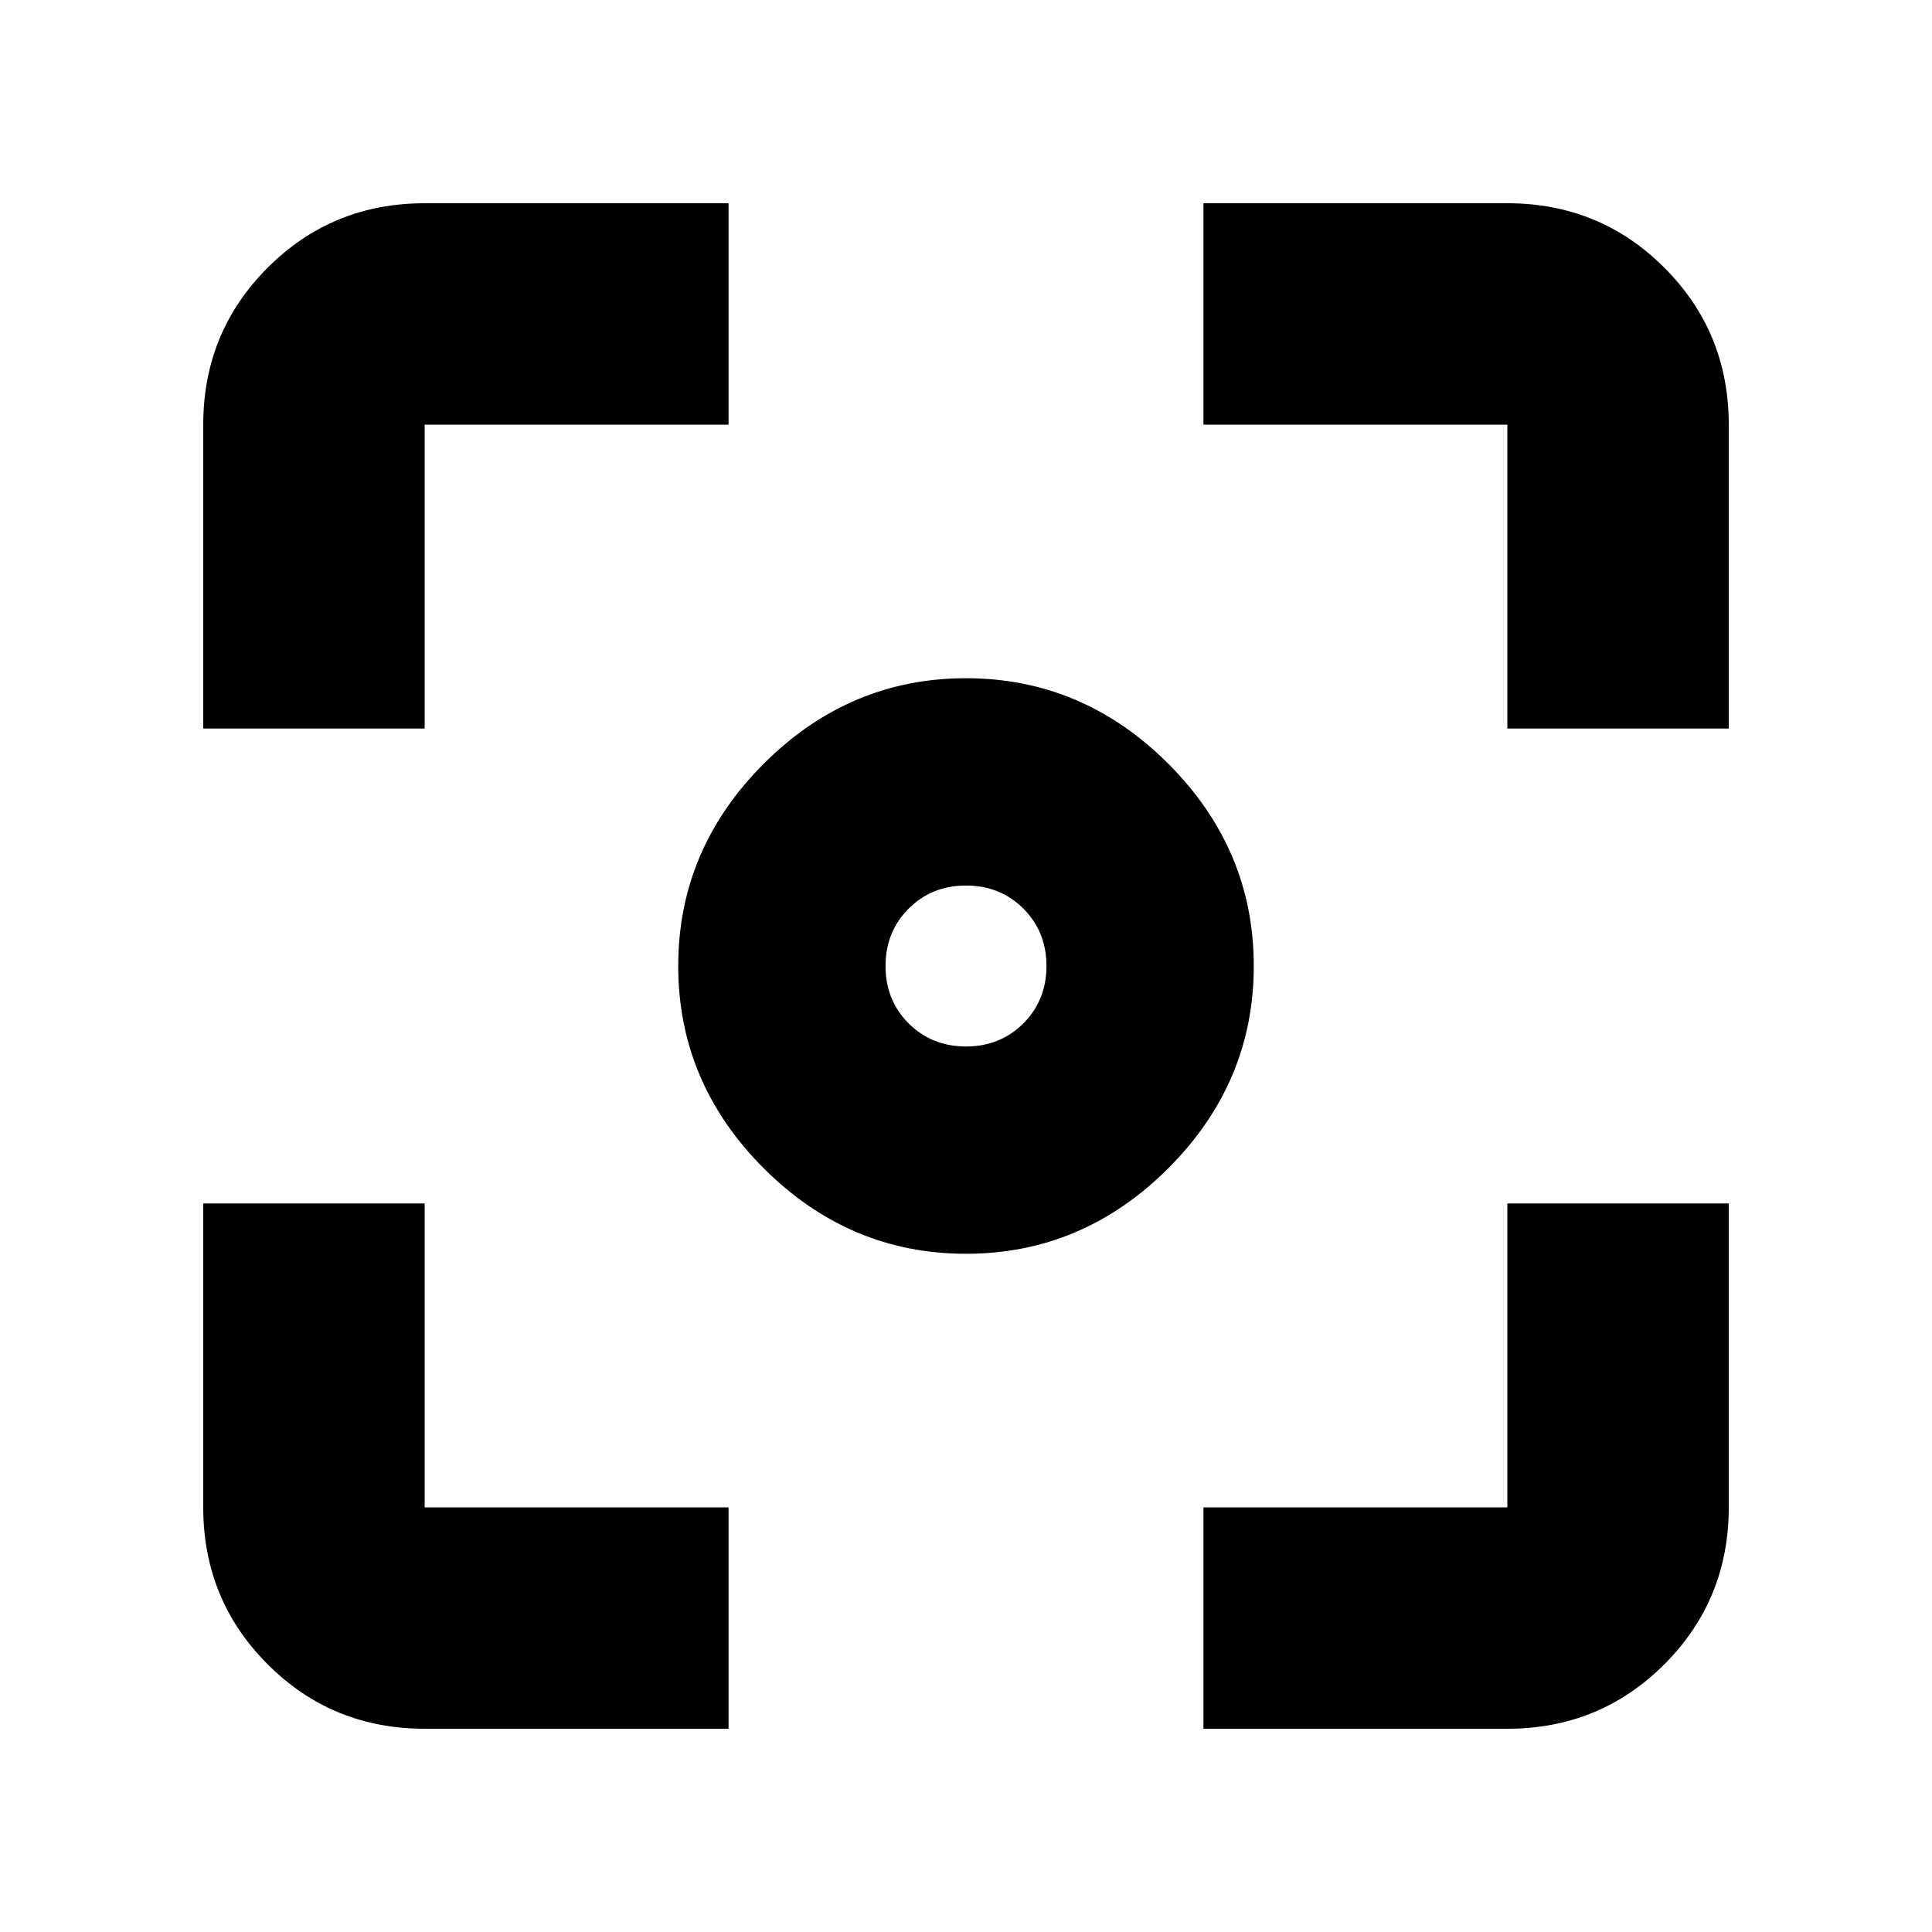 <svg xmlns="http://www.w3.org/2000/svg" height="20" width="20"><path d="M10 12.979q-1.208 0-2.094-.885-.885-.886-.885-2.094 0-1.208.885-2.094.886-.885 2.094-.885 1.208 0 2.094.885.885.886.885 2.094 0 1.208-.885 2.094-.886.885-2.094.885ZM2.104 7.542V4.396q0-.958.667-1.625t1.625-.667h3.146v2.292H4.396v3.146Zm5.438 10.354H4.396q-.958 0-1.625-.667t-.667-1.625v-3.146h2.292v3.146h3.146Zm4.916 0v-2.292h3.146v-3.146h2.292v3.146q0 .958-.667 1.625t-1.625.667Zm3.146-10.354V4.396h-3.146V2.104h3.146q.958 0 1.625.667t.667 1.625v3.146ZM10 10.833q.354 0 .594-.239.239-.24.239-.594t-.239-.594q-.24-.239-.594-.239t-.594.239q-.239.24-.239.594t.239.594q.24.239.594.239Z"/></svg>